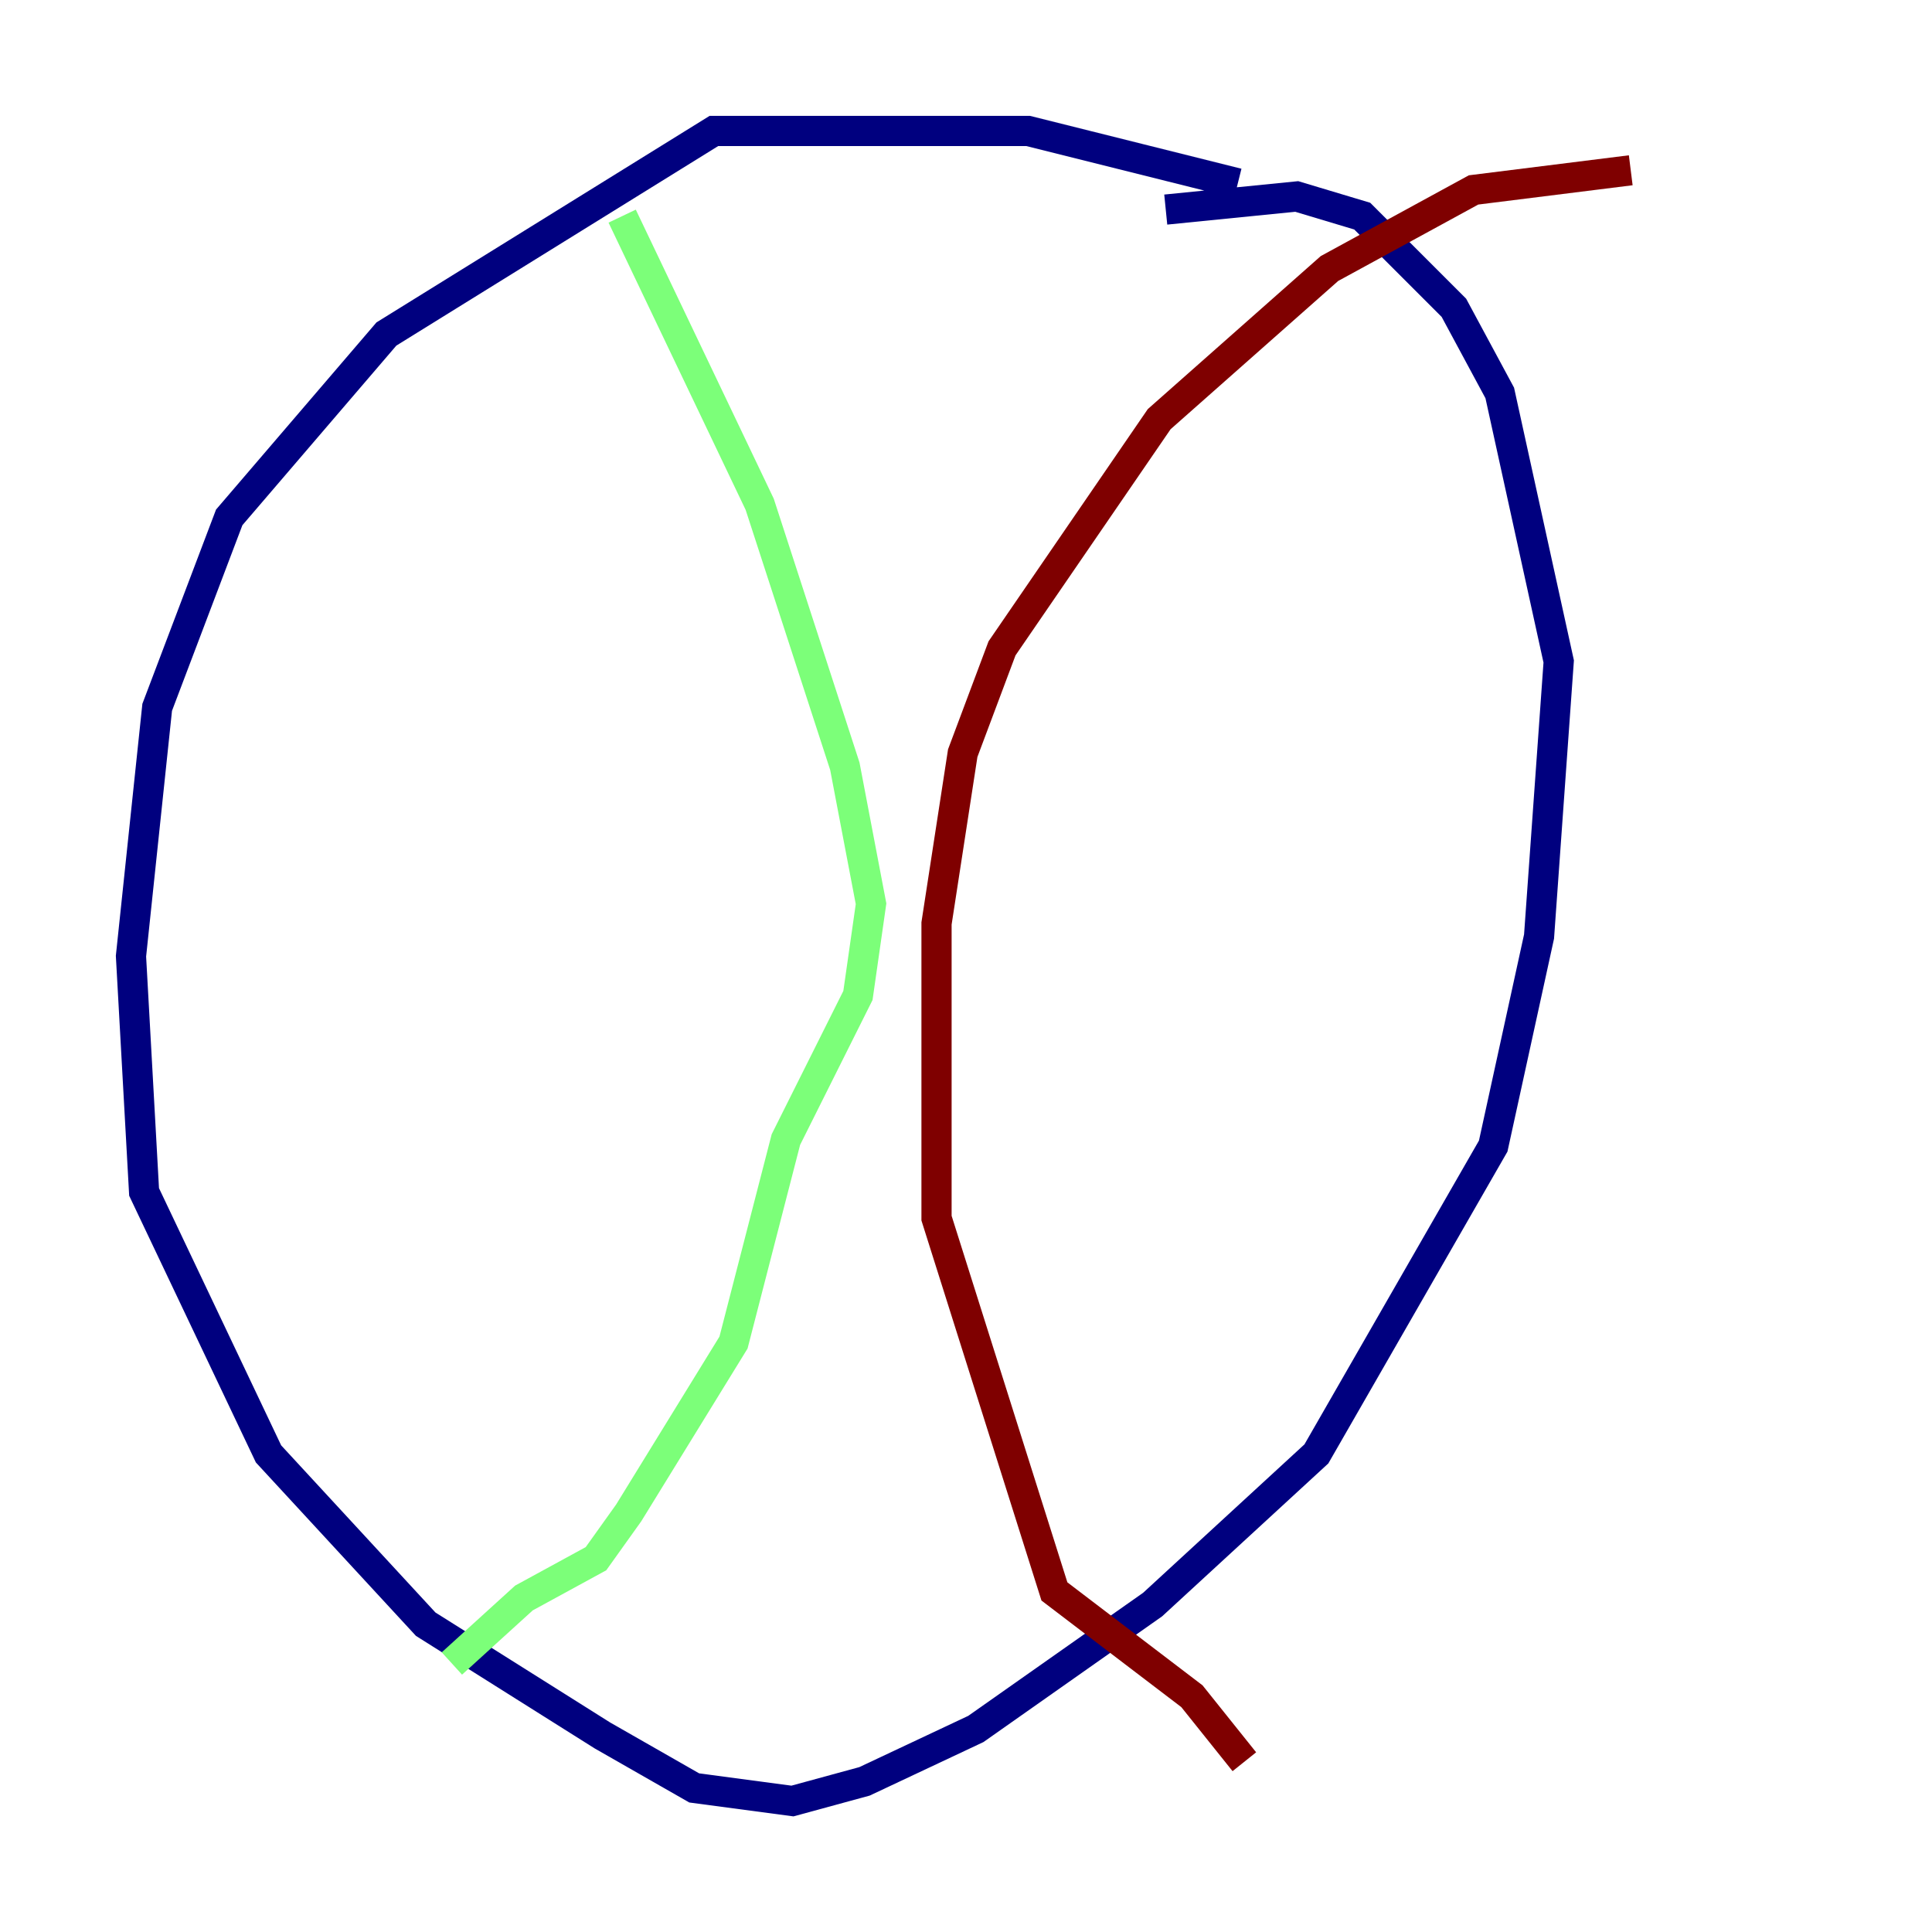 <?xml version="1.0" encoding="utf-8" ?>
<svg baseProfile="tiny" height="128" version="1.2" viewBox="0,0,128,128" width="128" xmlns="http://www.w3.org/2000/svg" xmlns:ev="http://www.w3.org/2001/xml-events" xmlns:xlink="http://www.w3.org/1999/xlink"><defs /><polyline fill="none" points="82.007,12.149 68.122,8.678 47.295,8.678 25.6,22.129 15.186,34.278 10.414,46.861 8.678,63.349 9.546,78.969 17.79,96.325 28.203,107.607 39.919,114.983 45.993,118.454 52.502,119.322 57.275,118.02 64.651,114.549 76.366,106.305 87.214,96.325 98.929,75.932 101.966,62.047 103.268,43.824 99.363,26.034 96.325,20.393 90.251,14.319 85.912,13.017 77.234,13.885" stroke="#00007f" stroke-width="2" /><polyline fill="none" points="41.22,14.319 50.332,33.41 55.973,50.766 57.709,59.878 56.841,65.953 52.068,75.498 48.597,88.949 41.654,100.231 39.485,103.268 34.712,105.871 29.939,110.21" stroke="#7cff79" stroke-width="2" /><polyline fill="none" points="108.041,11.281 97.627,12.583 88.081,17.79 76.8,27.77 66.386,42.956 63.783,49.898 62.047,61.18 62.047,80.705 69.858,105.437 78.969,112.38 82.441,116.719" stroke="#7f0000" stroke-width="2" /></svg>